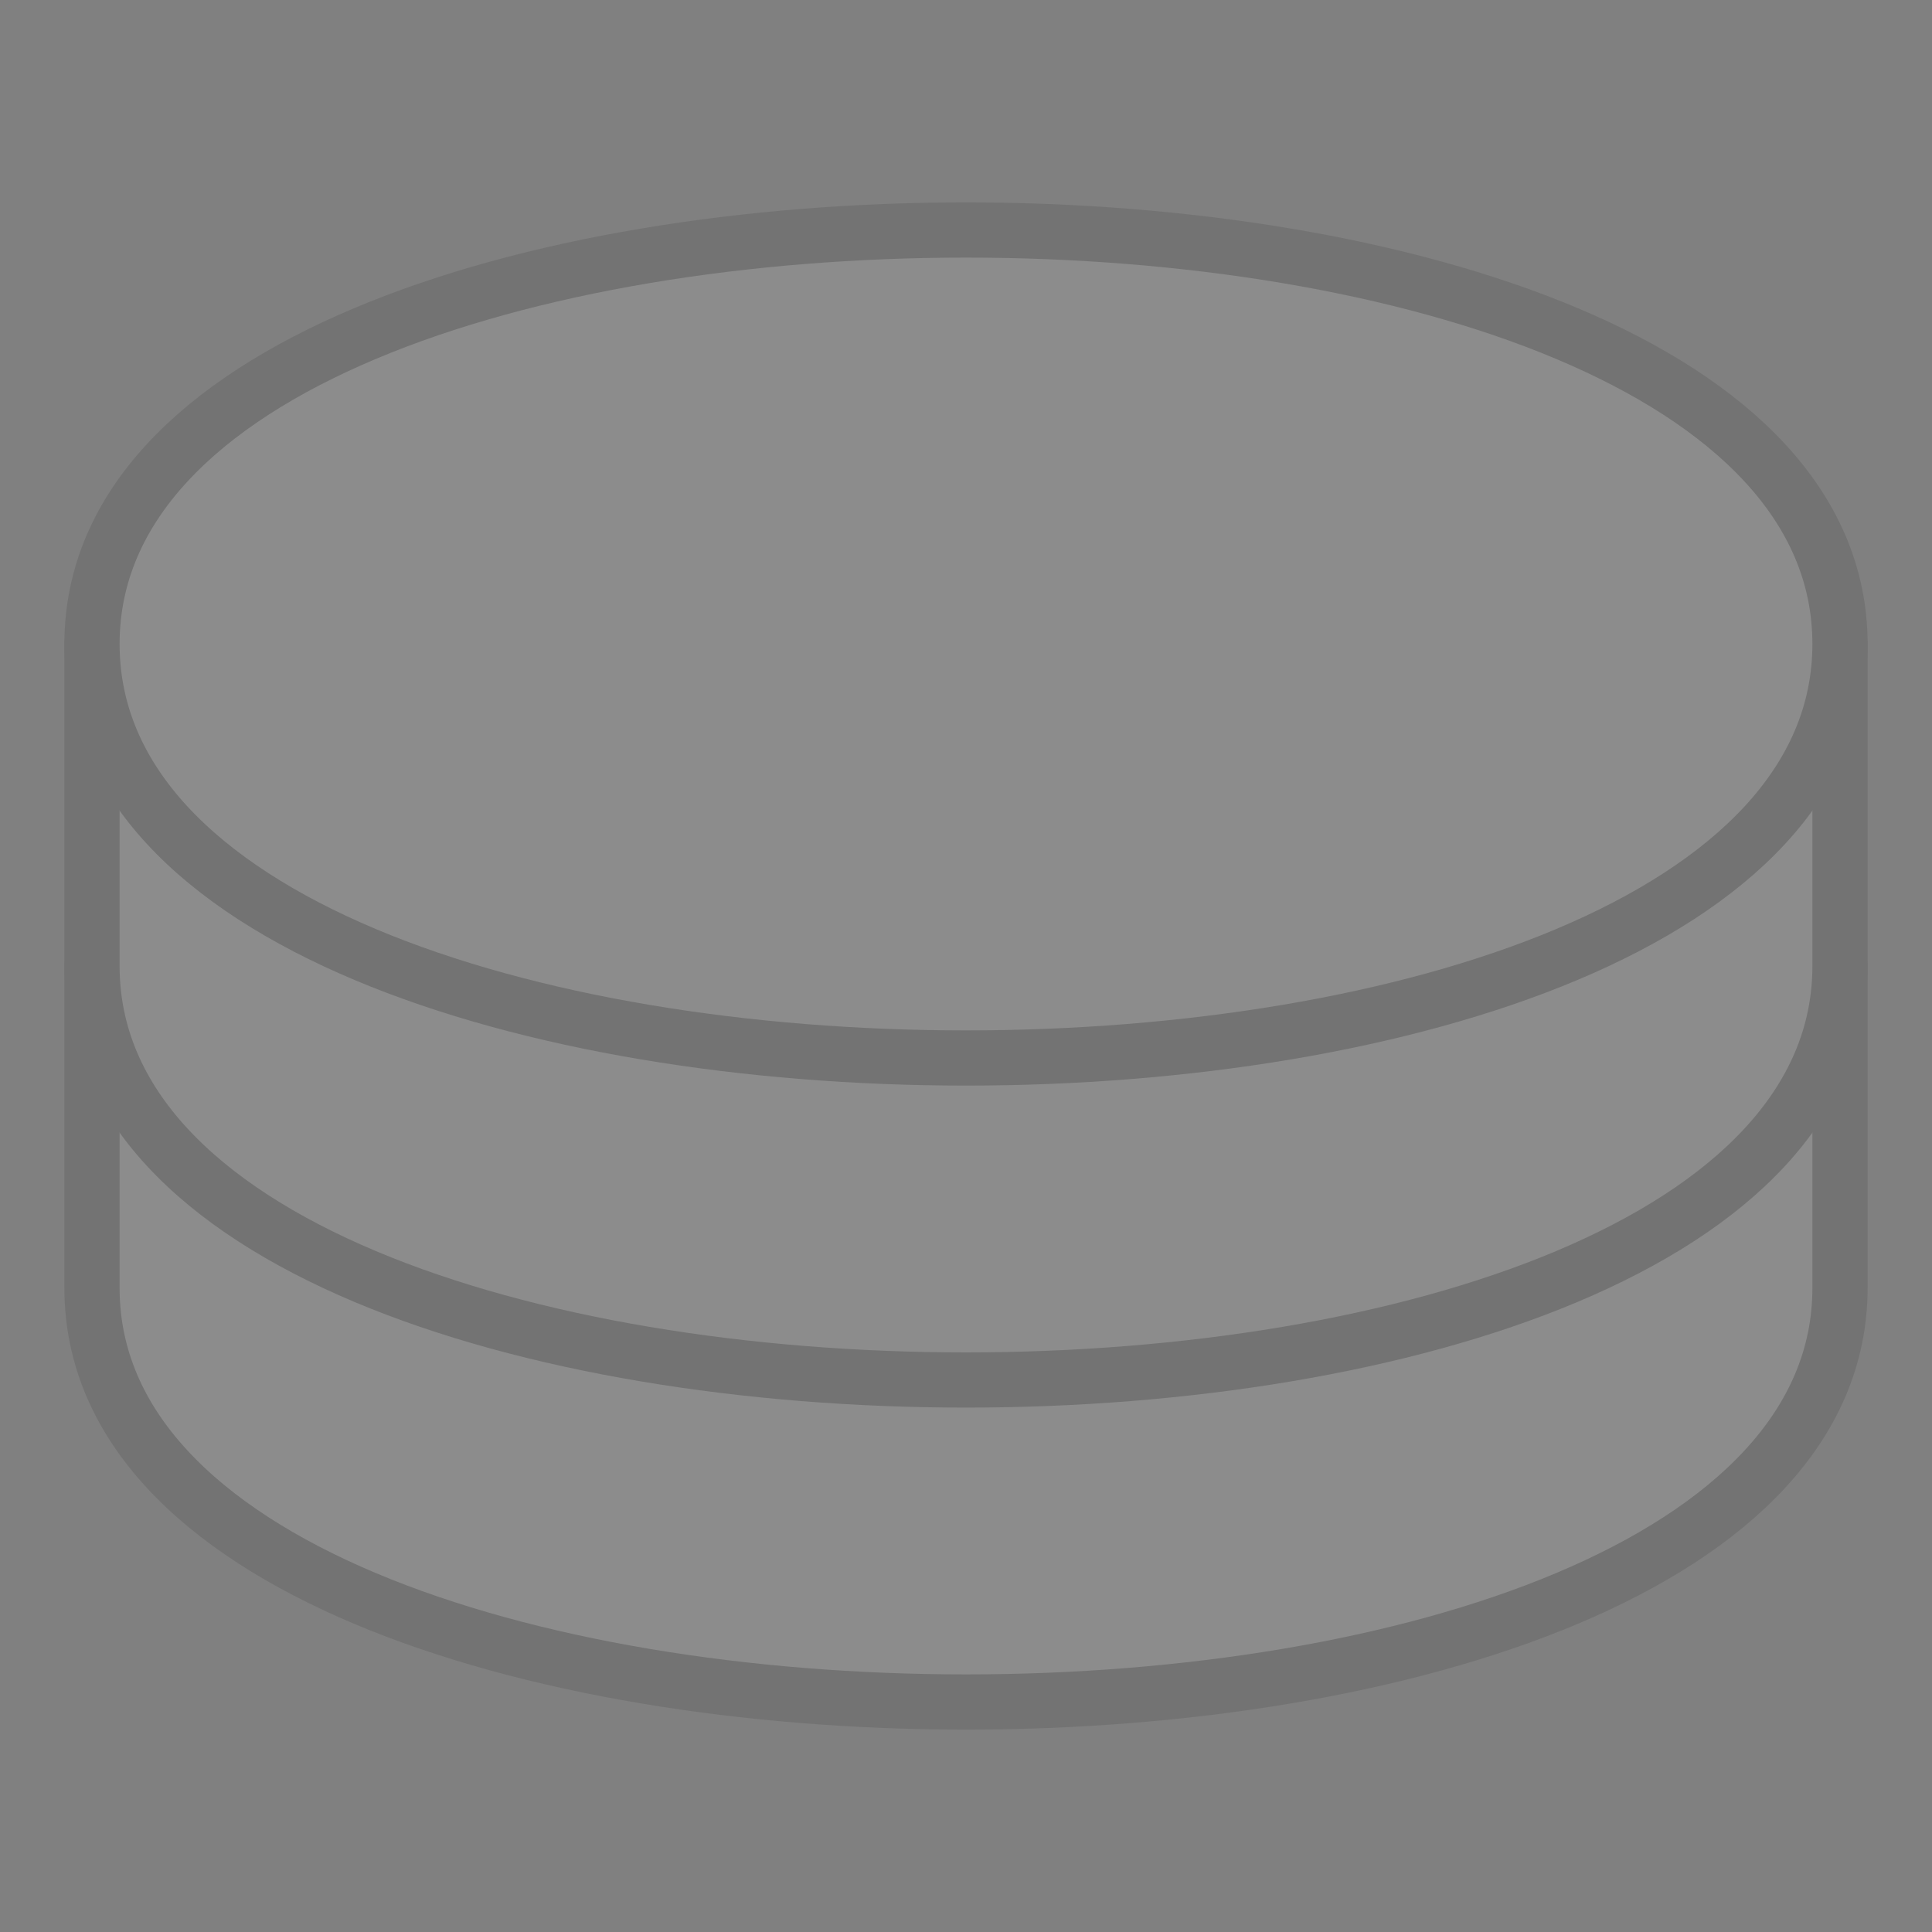 <svg role="img" xmlns="http://www.w3.org/2000/svg" viewBox="0 0 210 210">
<rect x="0" y="0" width="210" height="210" fill="#808080" stroke="none"/>
<g opacity="0.1" fill="none" stroke="#000" stroke-linejoin="round" stroke-linecap="round" stroke-width="6"><g fill="#fff">
<path d="M 10,140 c 0,60 190,60 190,0 l 0,-35 l -190,0 z"/>
<path d="M 10,105 c 0,60 190,60 190,0 l 0,-35 l -190,0 z"/>
<path d="M 10,70 c 0,60 190,60 190,0 c 0,-60 -190,-60 -190,0 z"/>
</g></g>
</svg>
